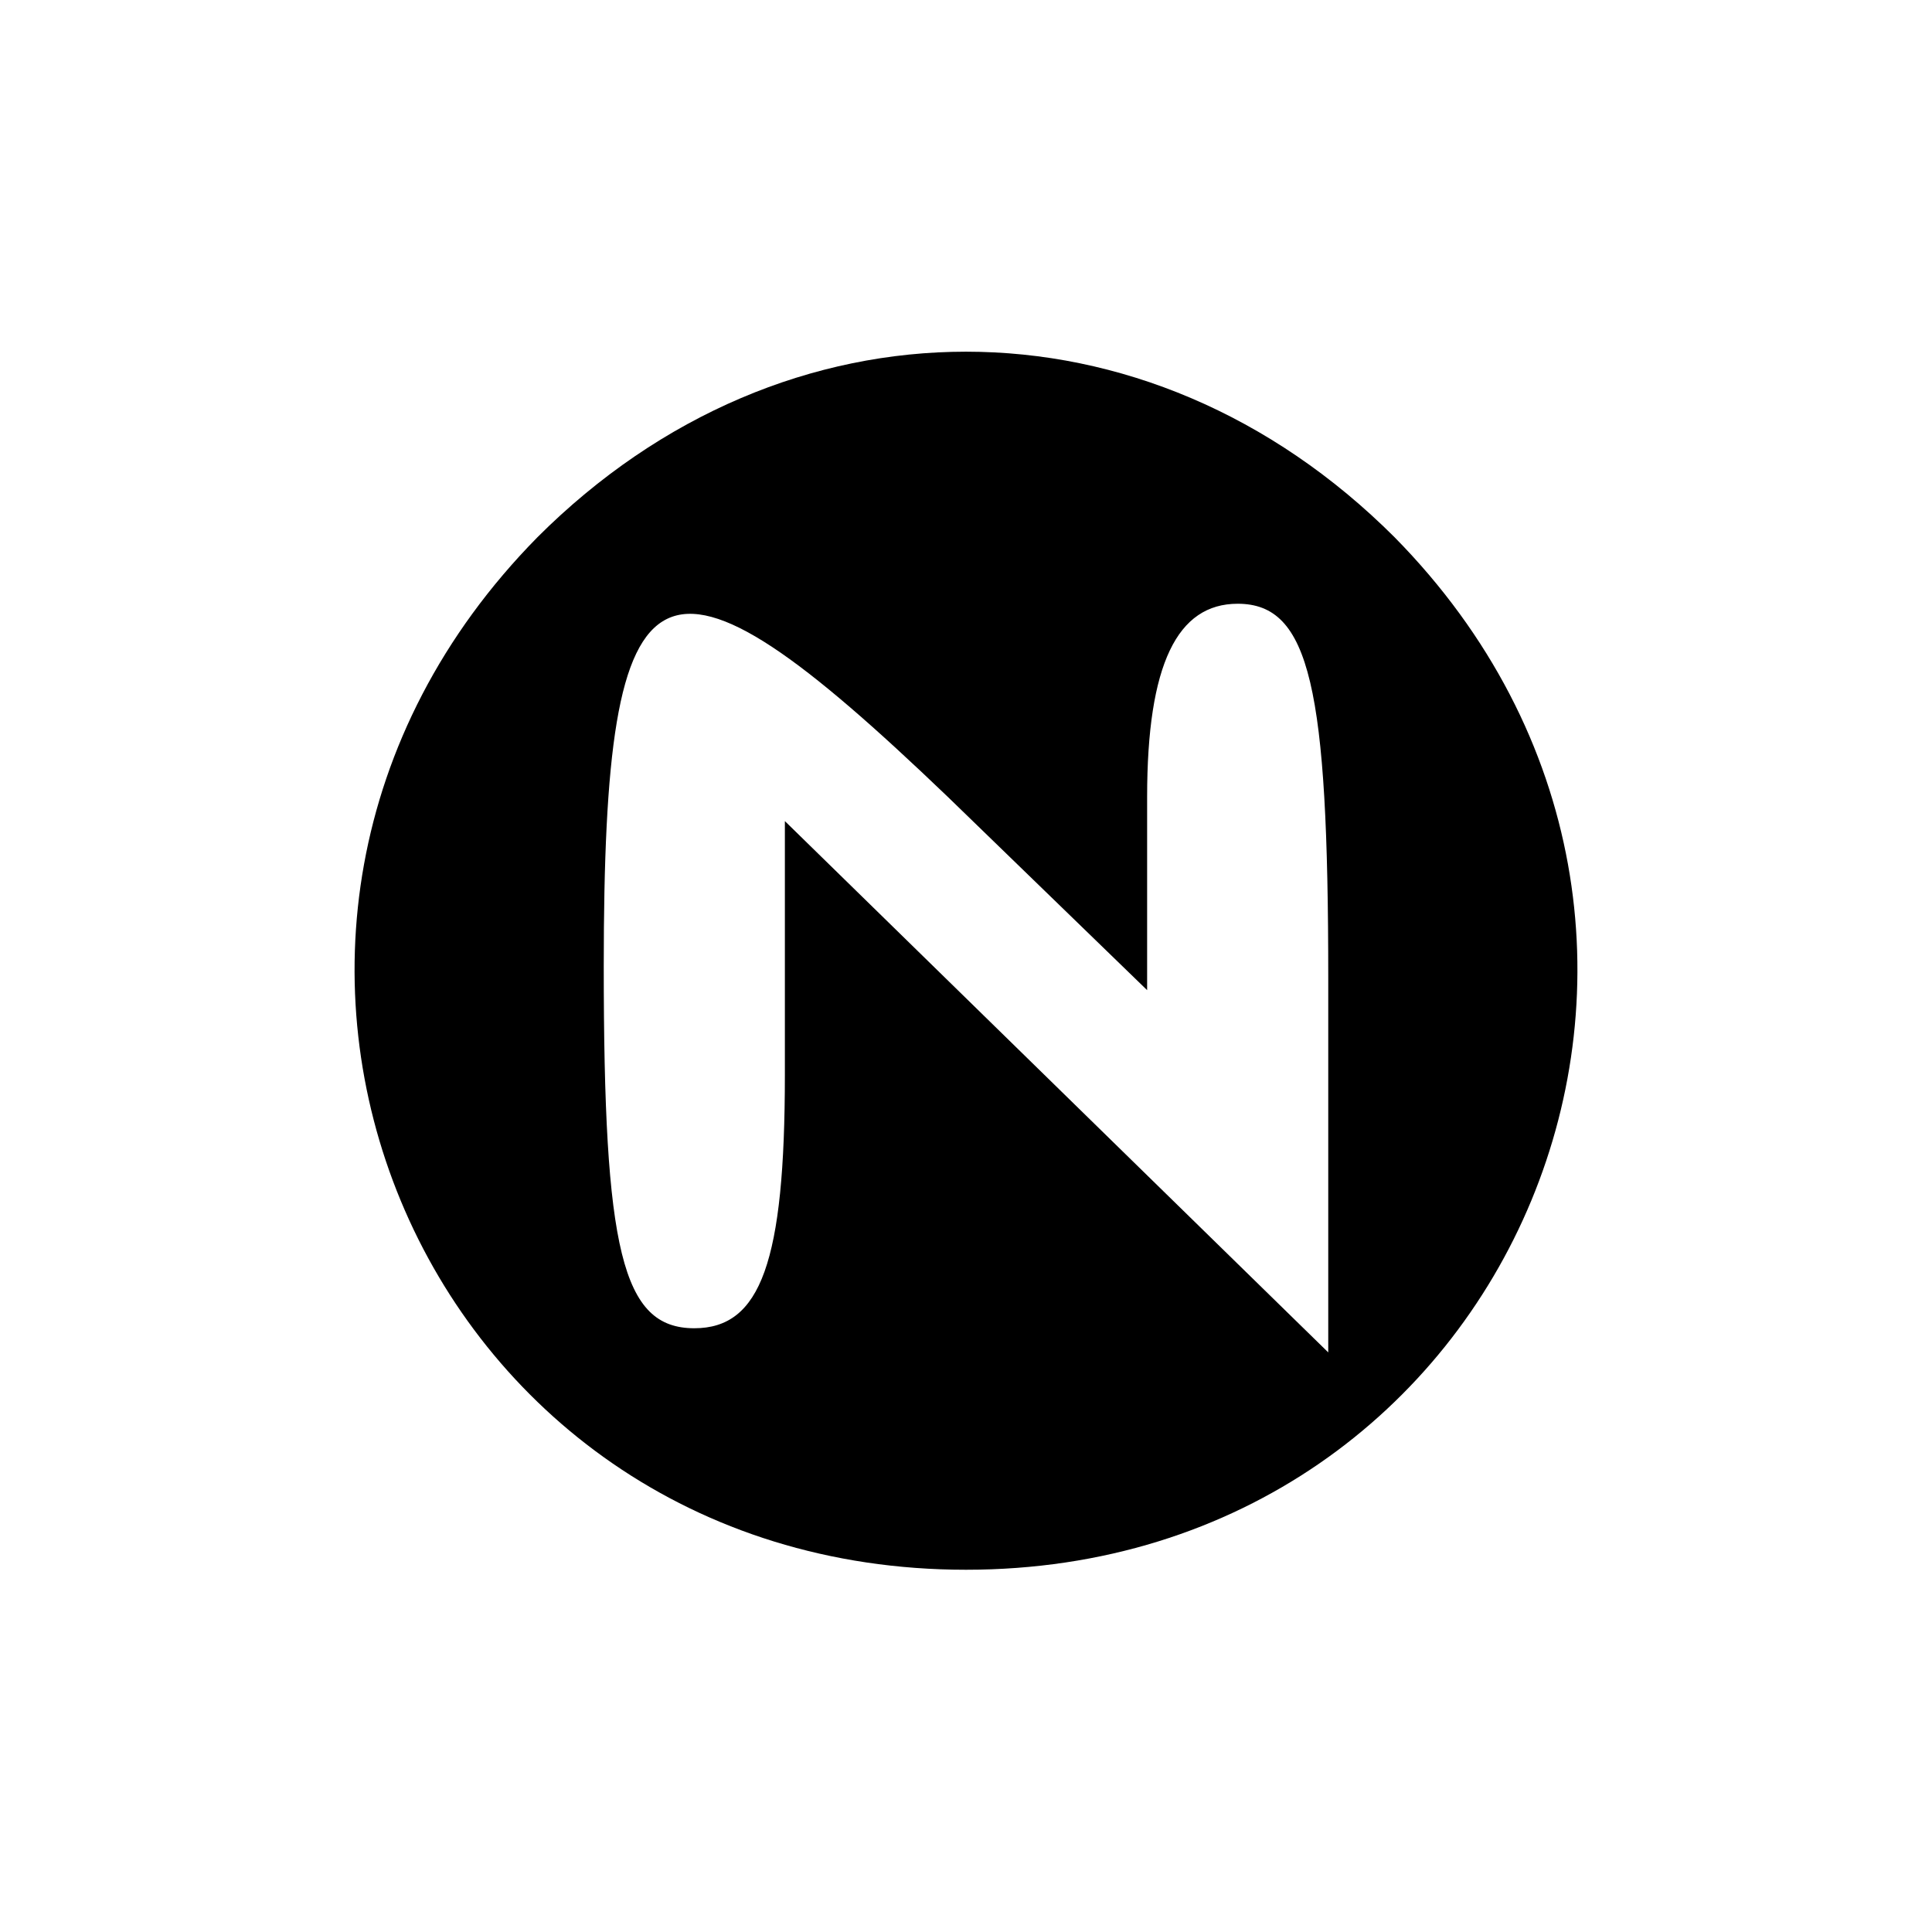 <?xml version="1.0" standalone="no"?>
<!DOCTYPE svg PUBLIC "-//W3C//DTD SVG 20010904//EN"
 "http://www.w3.org/TR/2001/REC-SVG-20010904/DTD/svg10.dtd">
<svg version="1.0" xmlns="http://www.w3.org/2000/svg"
 width="32pt" height="32pt" viewBox="0 0 32 32"
 preserveAspectRatio="xMidYMid meet">

<g transform="translate(0,32) scale(0.1,-0.1)"
fill="#000000" stroke="none">
<path d="M89 231 c-64 -65 -20 -171 71 -171 91 0 135 106 71 171 -41 41 -101
41 -142 0z m68 -43 l33 -32 0 32 c0 22 5 32 15 32 12 0 15 -14 15 -62 l0 -62
-45 44 -45 44 0 -42 c0 -31 -4 -42 -15 -42 -12 0 -15 13 -15 60 0 70 9 74 57
28z"/>
</g>
</svg>
